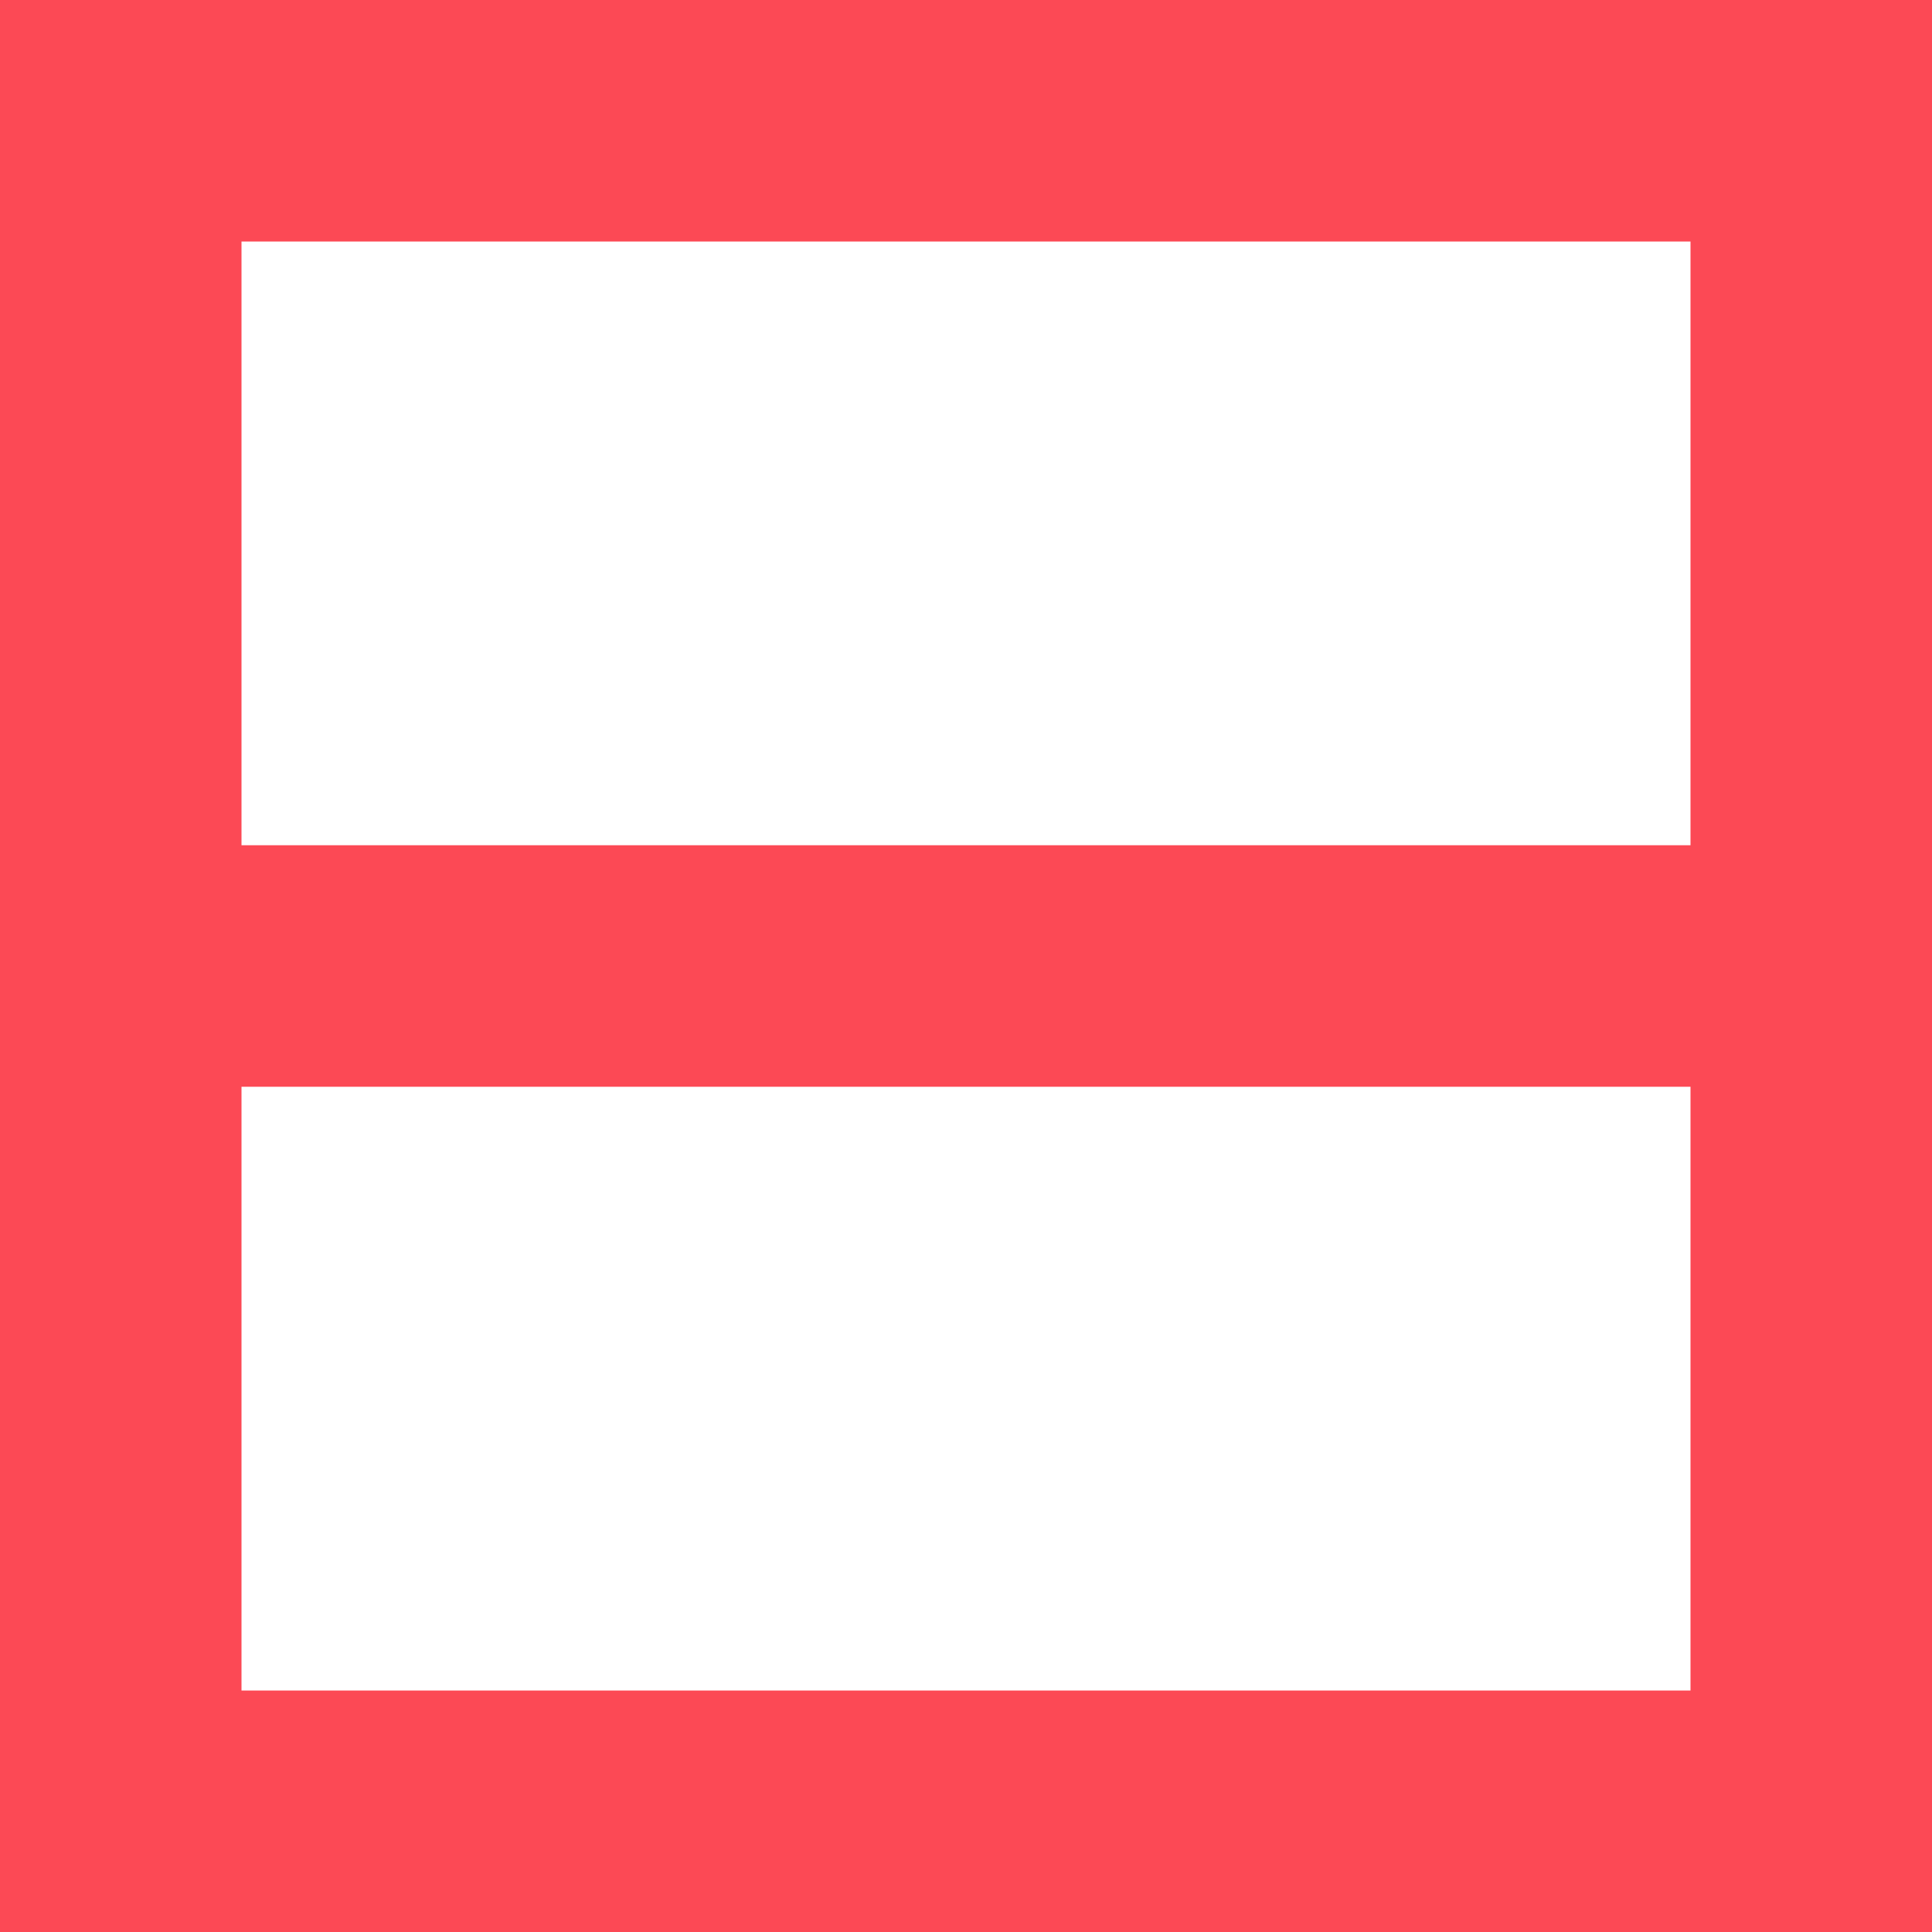 <?xml version="1.0" encoding="UTF-8"?>
<svg width="20px" height="20px" viewBox="0 0 20 20" version="1.1" xmlns="http://www.w3.org/2000/svg" xmlns:xlink="http://www.w3.org/1999/xlink">
    <!-- Generator: Sketch 51.3 (57544) - http://www.bohemiancoding.com/sketch -->
    <title>Group 3</title>
    <desc>Created with Sketch.</desc>
    <defs></defs>
    <g id="Page-1" stroke="none" stroke-width="1" fill="none" fill-rule="evenodd">
        <g id="ImageScreen" transform="translate(-265, -86)" fill-rule="nonzero" stroke="#FC4955" stroke-width="2.5">
            <g id="Group-3" transform="translate(265, 86)">
                <rect id="Rectangle-5" transform="translate(10, 10) rotate(-270) translate(-10, -10) " x="1.25" y="1.25" width="17.5" height="17.5"></rect>
                <path d="M10,2 L10,18" id="Line-3" stroke-linecap="square" transform="translate(10, 10) rotate(-270) translate(-10, -10) "></path>
            </g>
        </g>
    </g>
</svg>